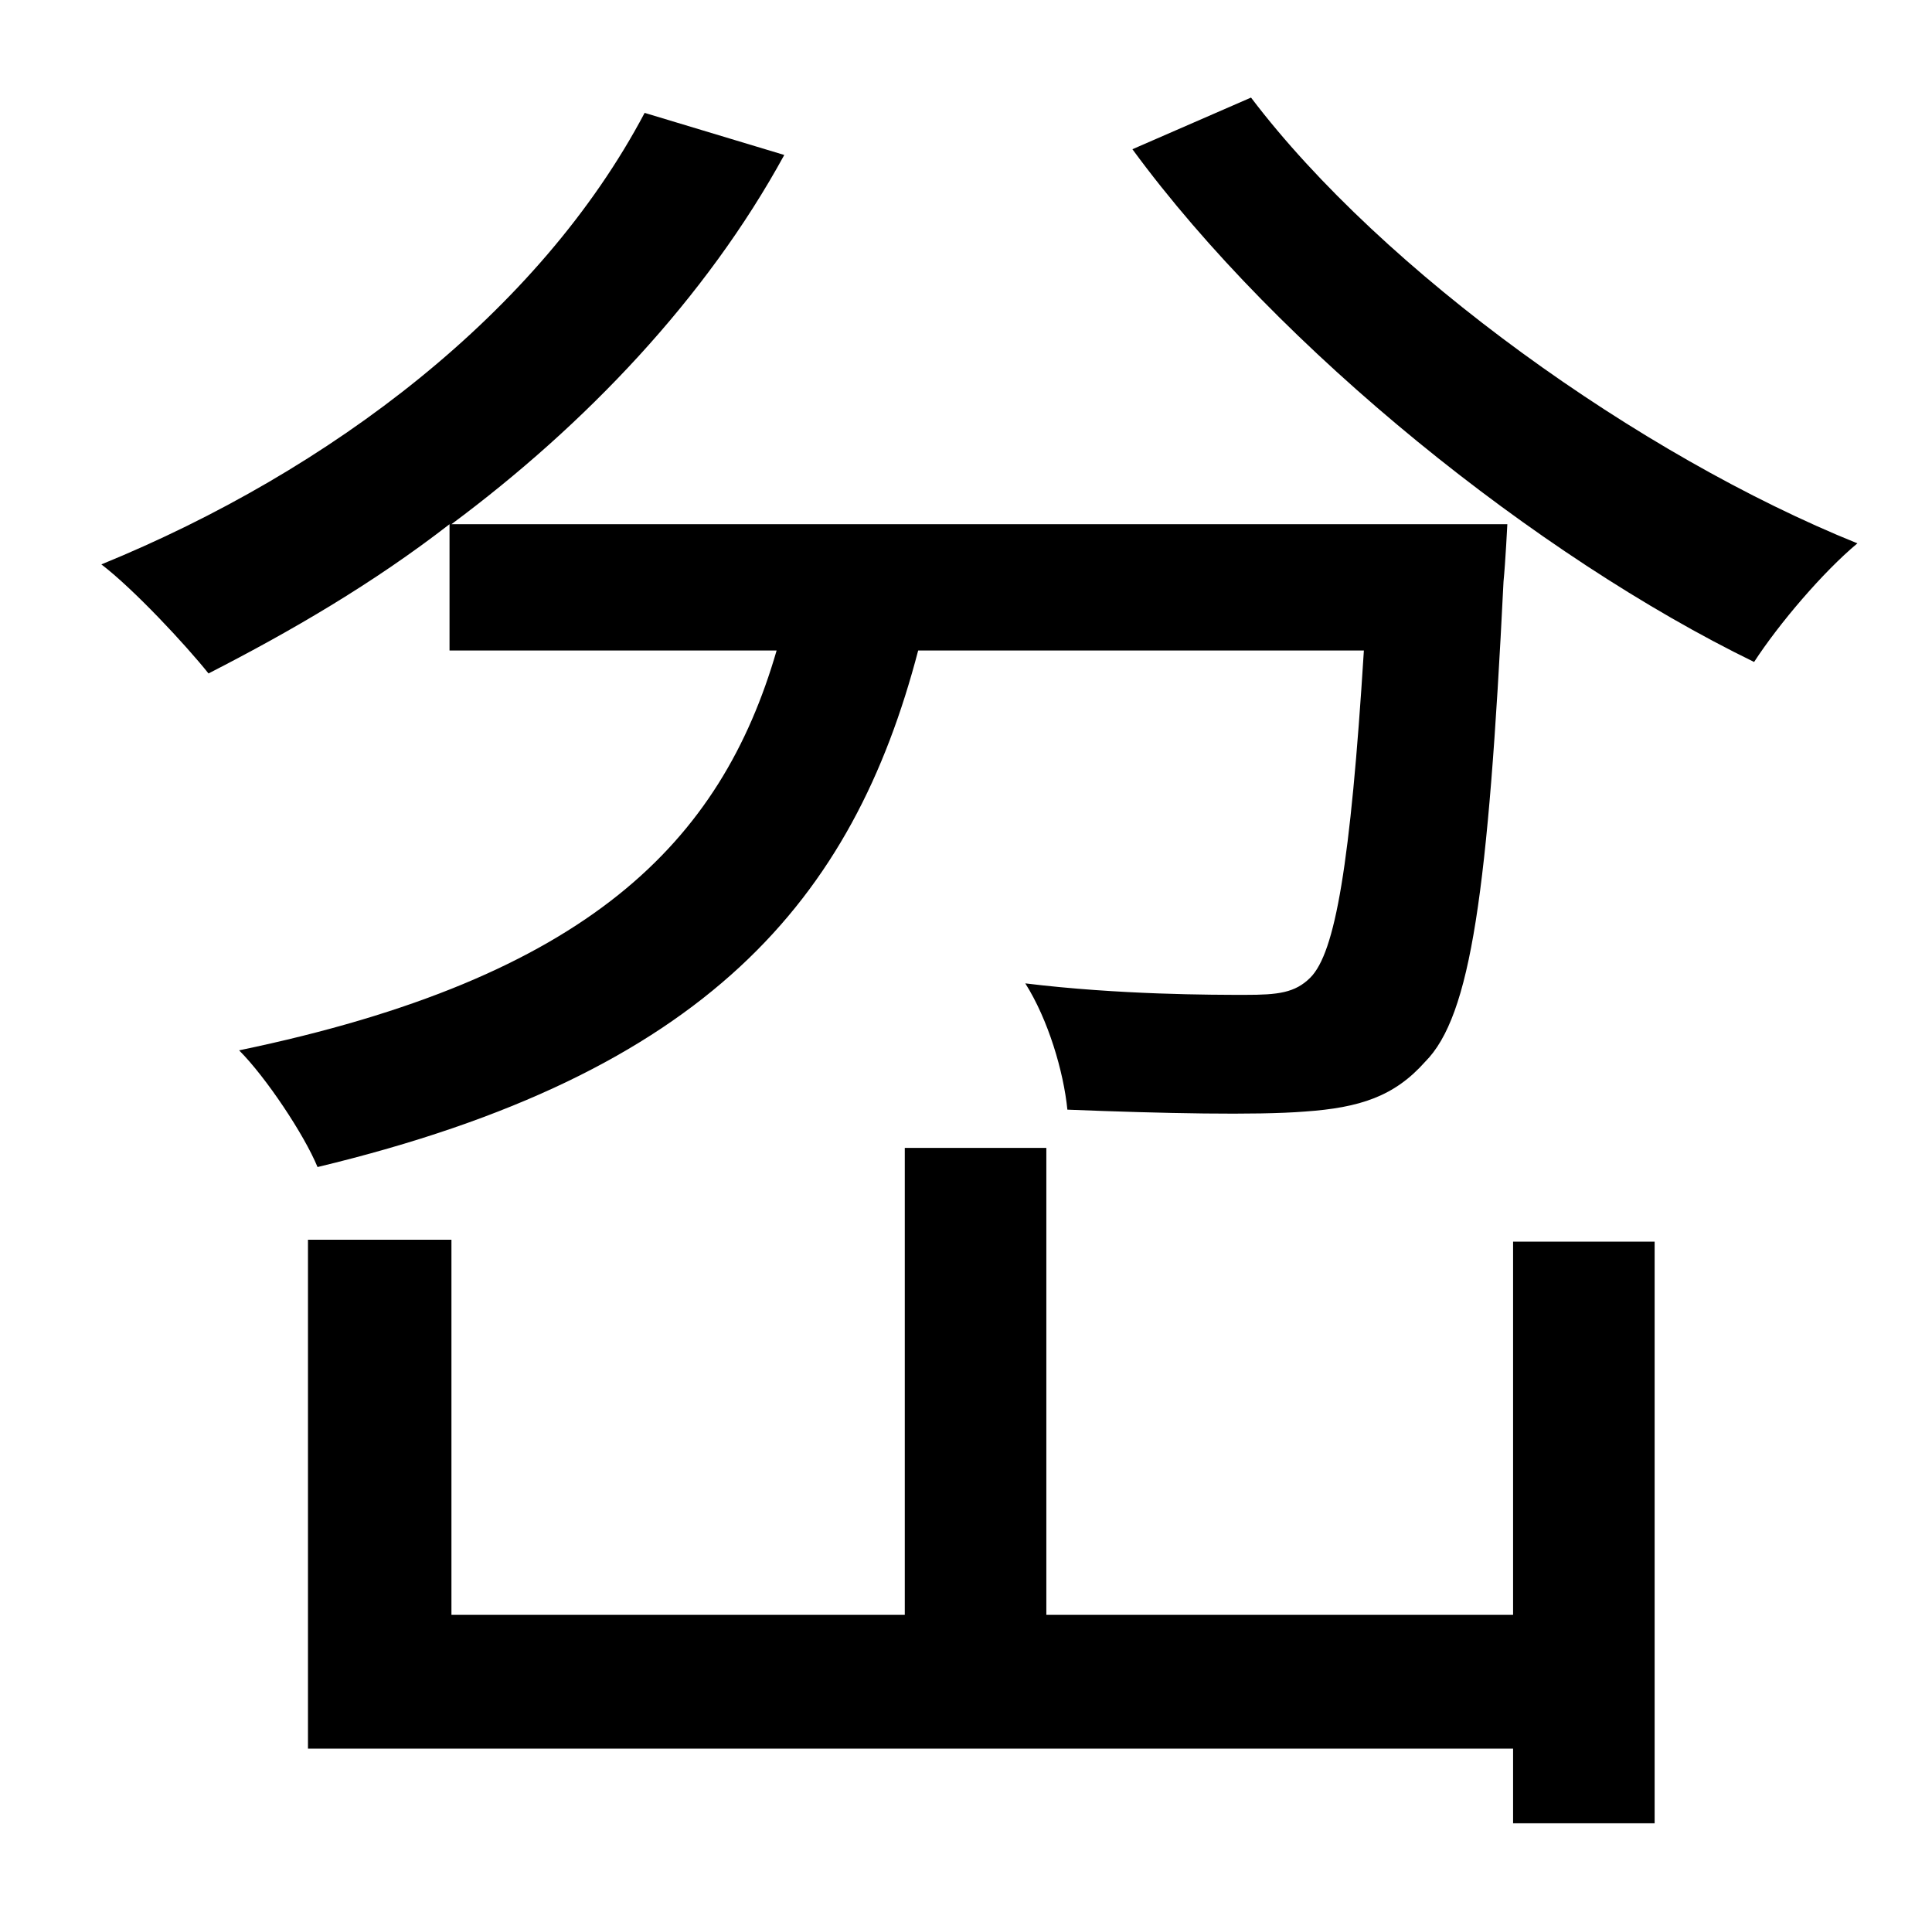 <?xml version="1.0" standalone="no"?>
<!DOCTYPE svg PUBLIC "-//W3C//DTD SVG 1.1//EN" "http://www.w3.org/Graphics/SVG/1.1/DTD/svg11.dtd" >
<svg xmlns="http://www.w3.org/2000/svg" xmlns:xlink="http://www.w3.org/1999/xlink" version="1.1" viewBox="-10 0 1010 1000">
   <path fill="currentColor"
d="M703 340h-233c-34 130 -110 221 -314 270c-7 -17 -27 -47 -41 -61c183 -38 252 -109 281 -209h-171v-66c-40 31 -83 56 -126 78c-12 -15 -39 -44 -56 -57c120 -49 229 -132 284 -236l73 22c-41 75 -104 141 -174 193h552s-1 20 -2 30c-8 162 -17 227 -41 251
c-16 18 -34 24 -63 26c-25 2 -74 1 -124 -1c-2 -20 -10 -47 -22 -66c49 6 98 6 115 6s26 -1 34 -9c13 -13 21 -59 28 -171zM781 844v-195h74v304h-74v-39h-630v-266h75v196h237v-244h74v244h244zM582 78l62 -27c69 91 203 187 317 233c-18 15 -41 42 -54 62
c-113 -55 -248 -163 -325 -268z" />
</svg>

